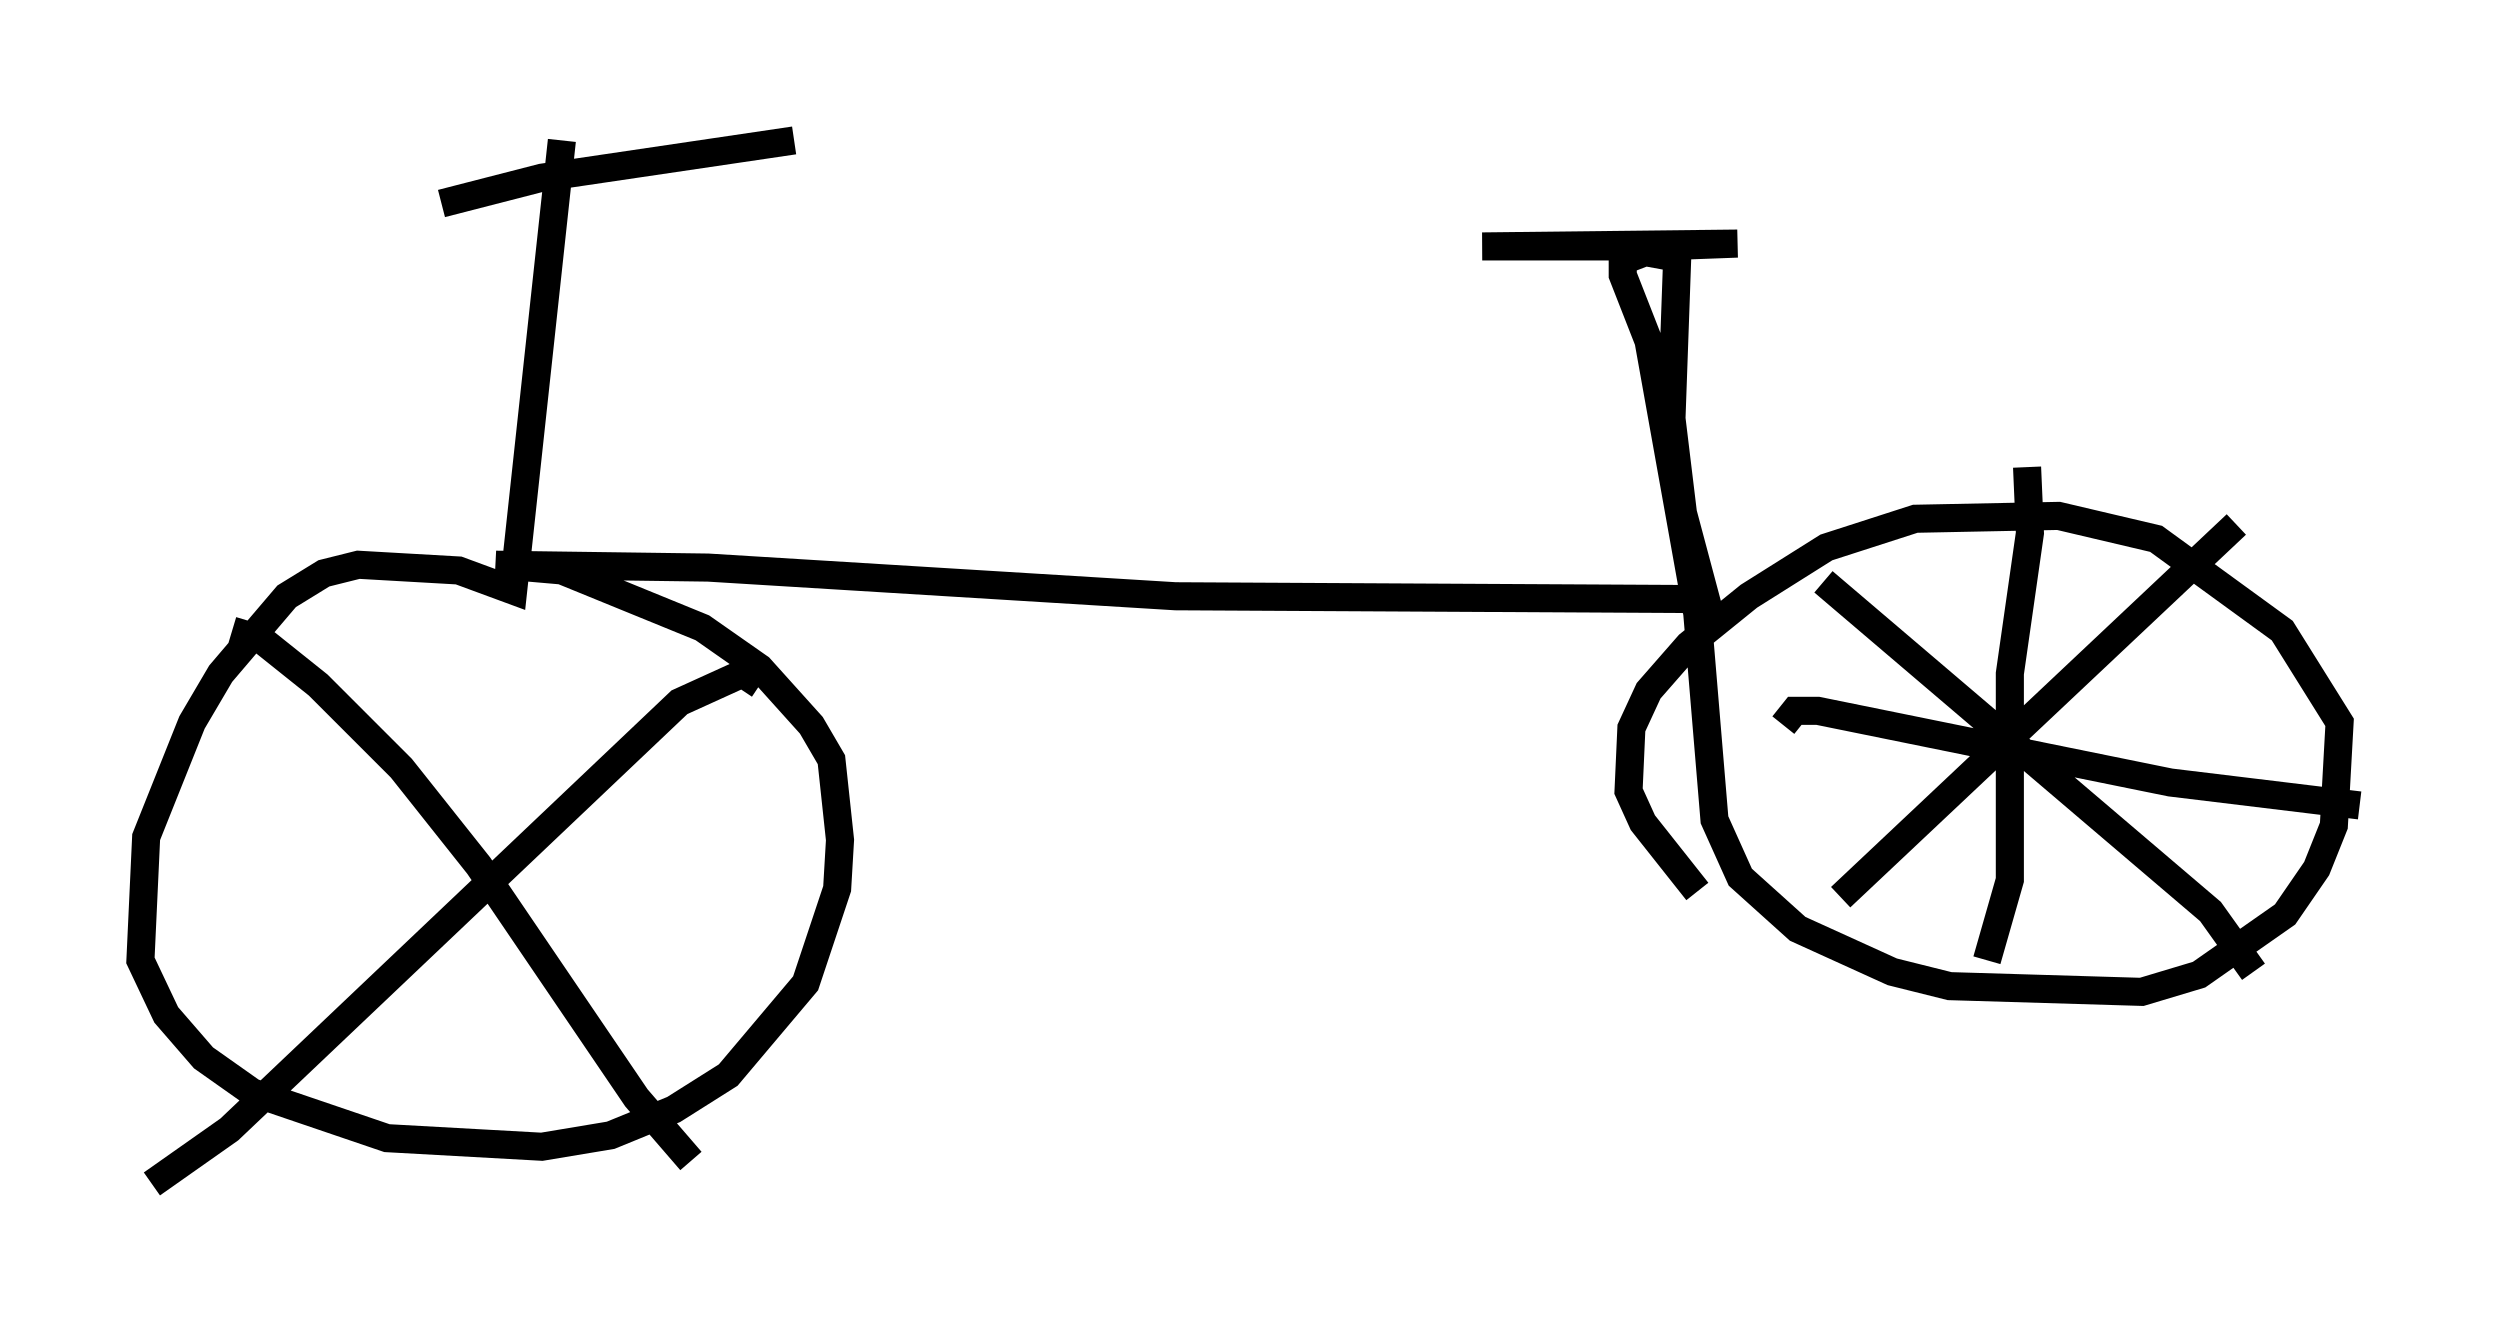 <?xml version="1.0" encoding="utf-8" ?>
<svg baseProfile="full" height="47.159" version="1.1" width="89.013" xmlns="http://www.w3.org/2000/svg" xmlns:ev="http://www.w3.org/2001/xml-events" xmlns:xlink="http://www.w3.org/1999/xlink"><defs /><rect fill="white" height="47.159" width="89.013" x="0" y="0" /><path d="M14.29, 7.042 m1.429, 0.204 l3.573, -0.919 8.983, -1.327 m-8.269, 0.0 l-1.735, 16.027 -1.94, -0.715 l-3.573, -0.204 -1.225, 0.306 l-1.327, 0.817 -2.348, 2.756 l-1.021, 1.735 -1.633, 4.083 l-0.204, 4.39 0.919, 1.94 l1.327, 1.531 1.735, 1.225 l4.798, 1.633 5.513, 0.306 l2.45, -0.408 2.246, -0.919 l1.94, -1.225 2.756, -3.267 l1.123, -3.369 0.102, -1.735 l-0.306, -2.858 -0.715, -1.225 l-1.838, -2.042 -2.042, -1.429 l-5.002, -2.042 -2.348, -0.204 l7.554, 0.102 16.64, 1.021 l18.886, 0.102 -0.817, -3.063 l-0.408, -3.369 0.204, -5.717 l-2.246, -0.408 -4.696, 0.0 l9.086, -0.102 -2.756, 0.102 l-1.327, 0.51 0.0, 0.51 l0.919, 2.348 1.735, 9.698 l0.613, 7.35 0.919, 2.042 l2.042, 1.838 3.369, 1.531 l2.042, 0.51 6.84, 0.204 l2.042, -0.613 3.063, -2.144 l1.123, -1.633 0.613, -1.531 l0.204, -3.675 -2.042, -3.267 l-4.492, -3.267 -3.471, -0.817 l-5.104, 0.102 -3.165, 1.021 l-2.756, 1.735 -2.144, 1.735 l-1.429, 1.633 -0.613, 1.327 l-0.102, 2.246 0.51, 1.123 l1.94, 2.45 m11.74, -15.109 l0.102, 2.348 -0.715, 5.002 l0.0, 7.35 -0.817, 2.858 m-7.248, -8.371 l0.408, -0.51 0.817, 0.0 l12.556, 2.552 6.738, 0.817 m-4.39, -10.004 l-14.088, 13.271 m-0.613, -11.229 l13.781, 11.74 1.531, 2.144 m-71.97, -12.148 l1.021, 0.306 2.042, 1.633 l2.96, 2.96 2.756, 3.471 l5.615, 8.269 1.94, 2.246 m2.45, -16.946 l-0.613, -0.408 -2.246, 1.021 l-16.027, 15.211 -2.756, 1.94 " fill="none" stroke="black" stroke-width="1" /></svg>